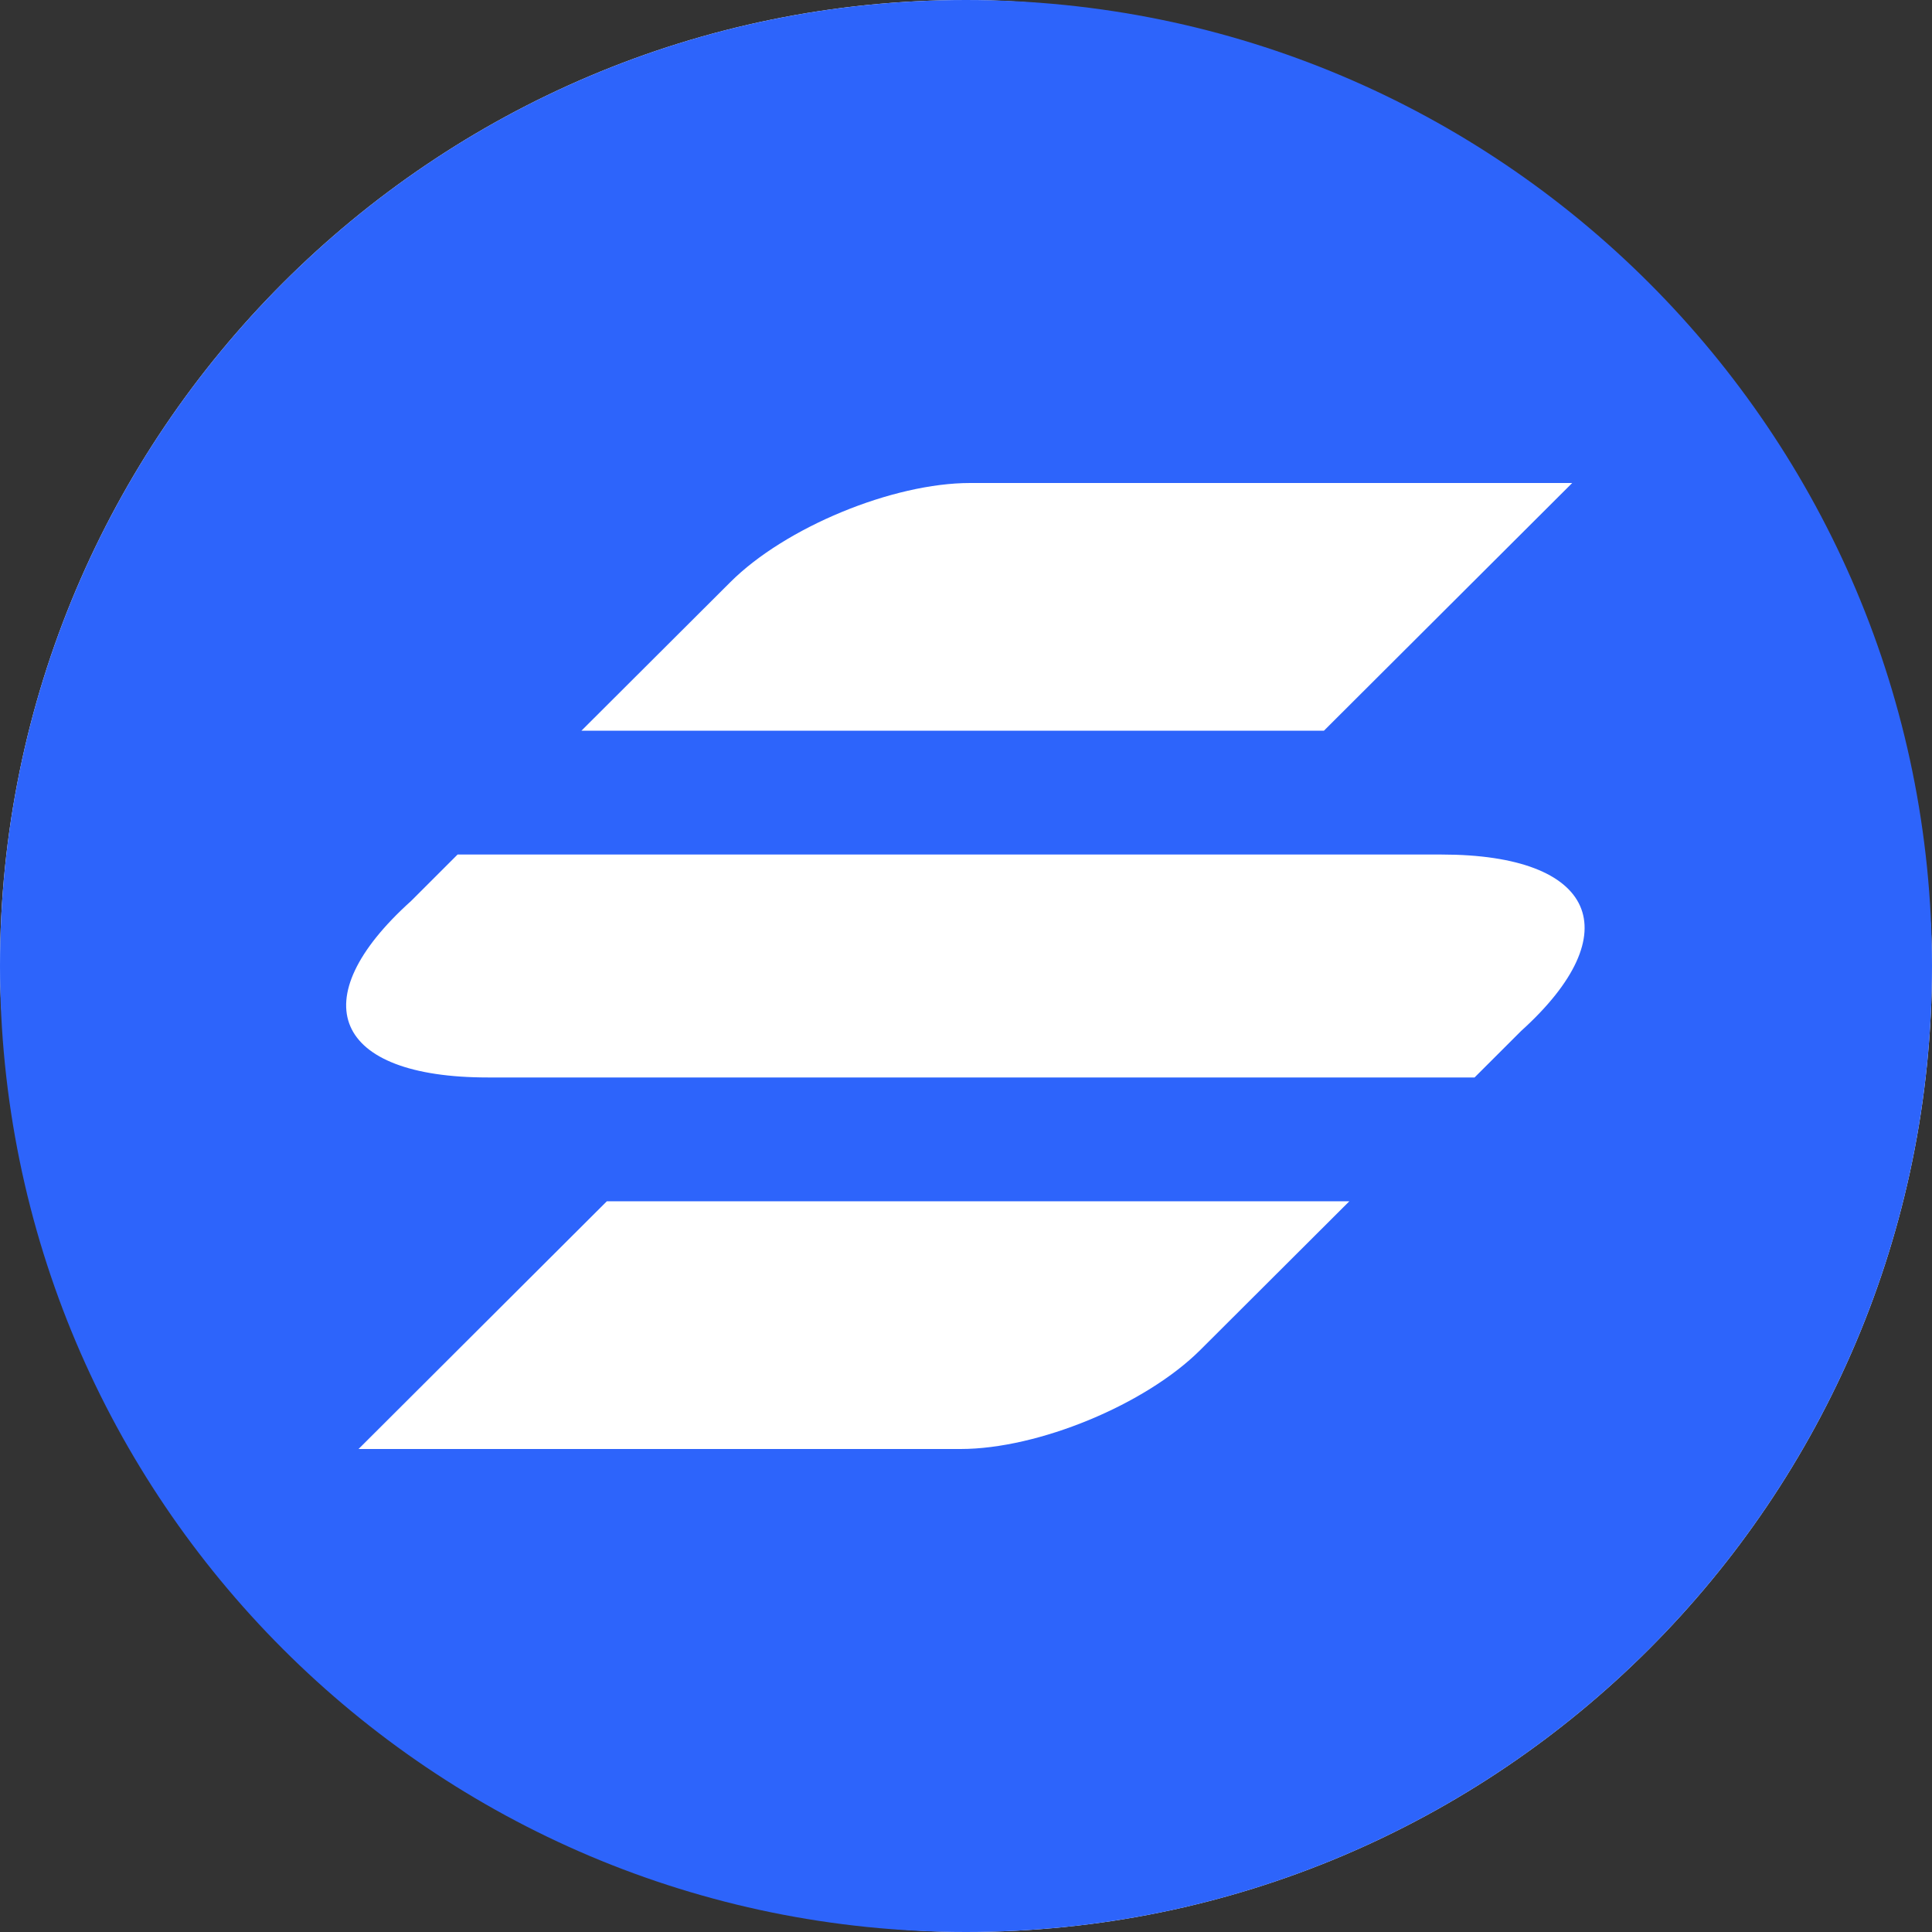 <svg width="150" height="150" viewBox="0 0 150 150" fill="none" xmlns="http://www.w3.org/2000/svg">
<rect x="0" y="0" width="150" height="150" fill="#333333" stroke="none"/>
<rect width="150" height="150" rx="75" fill="white"/>
<path fill-rule="evenodd" clip-rule="evenodd" d="M75 150C116.421 150 150 116.421 150 75C150 33.579 116.421 0 75 0C33.579 0 0 33.579 0 75C0 116.421 33.579 150 75 150ZM75.323 37.5C69.301 37.5 60.967 40.944 56.709 45.192L45.143 56.731H102.79L122.066 37.5H75.323ZM93.194 104.808C88.936 109.056 80.602 112.5 74.58 112.5H27.837L47.113 93.269H104.76L93.194 104.808ZM111.93 66.346H35.526L31.917 69.952C23.371 77.644 25.906 83.654 37.874 83.654H114.485L118.095 80.048C126.557 72.401 123.898 66.346 111.93 66.346Z" fill="#2D64FB"/>
</svg>
